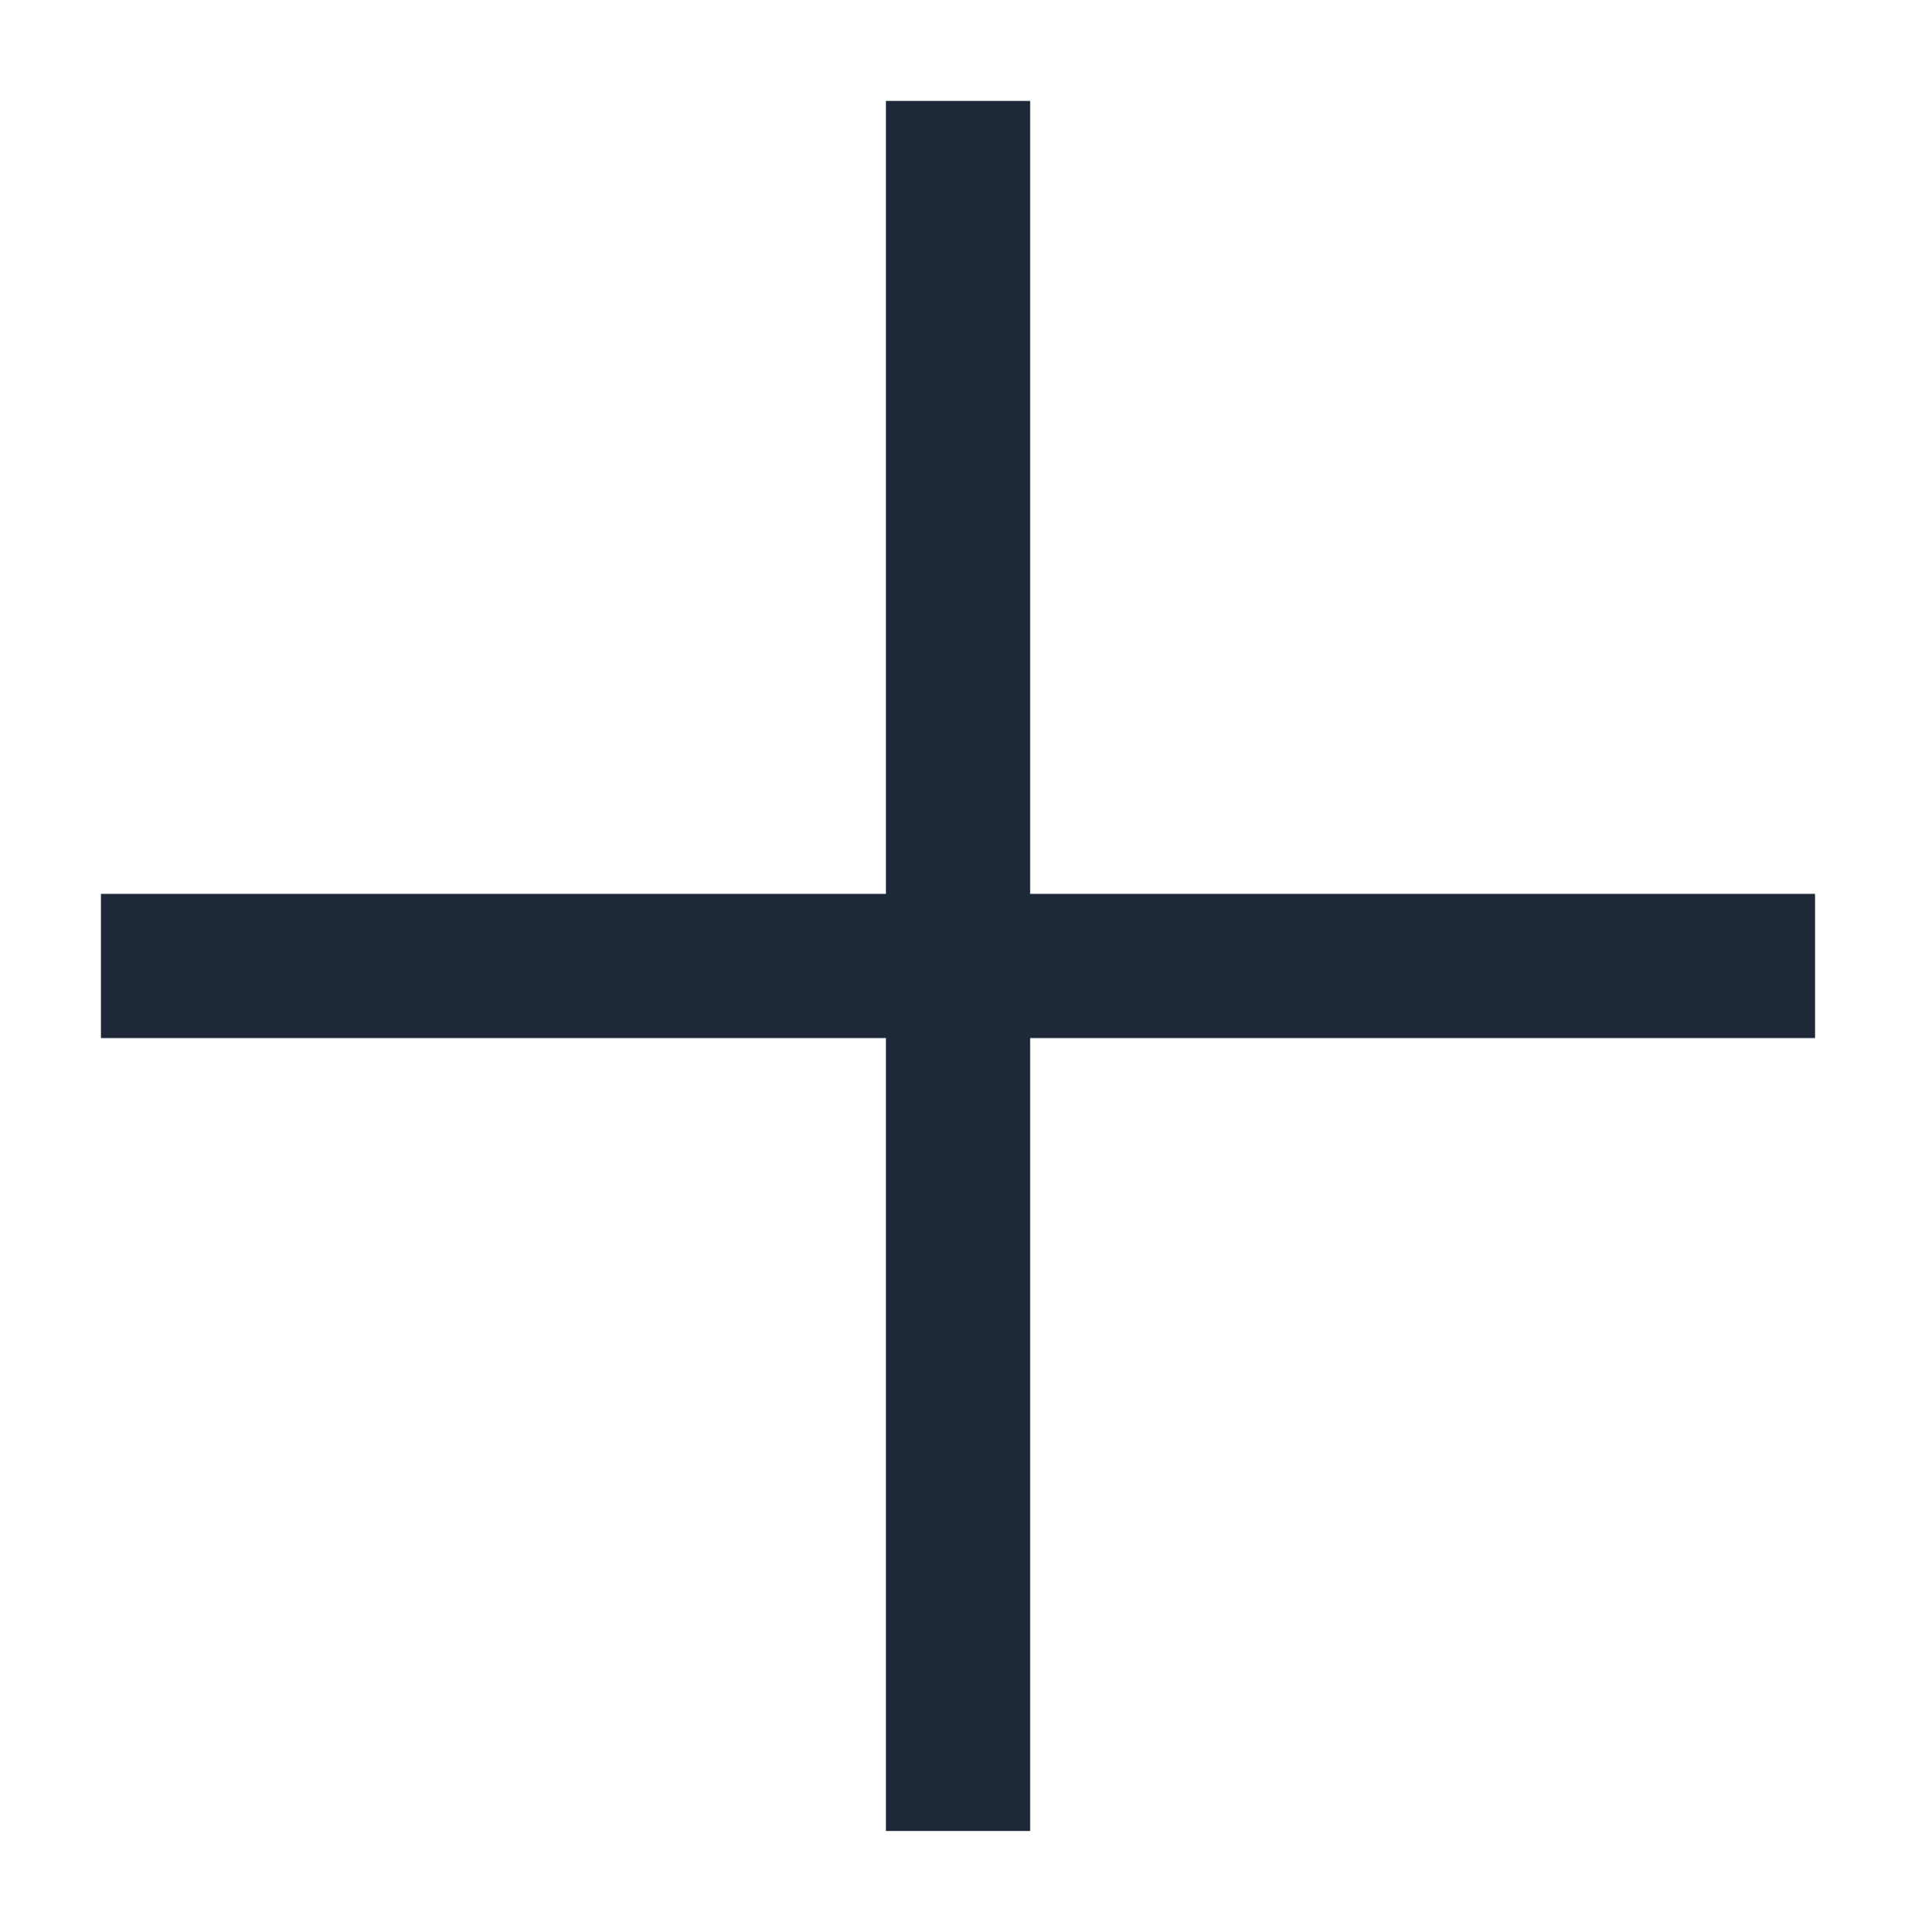 <svg xmlns="http://www.w3.org/2000/svg" width="13.289" height="13.4" viewBox="0 0 13.289 13.4">
  <g id="Group_15154" data-name="Group 15154" transform="translate(-724.8 -282.702)">
    <line id="Line_1266" data-name="Line 1266" y2="11.889" transform="translate(737.389 289.402) rotate(90)" fill="none" stroke="#1e2838" strokeLinecap="round" strokeWidth="1.4"/>
    <line id="Line_1345" data-name="Line 1345" y2="12" transform="translate(731.445 283.402)" fill="none" stroke="#1e2838" strokeLinecap="round" strokeWidth="1.4"/>
  </g>
</svg>
